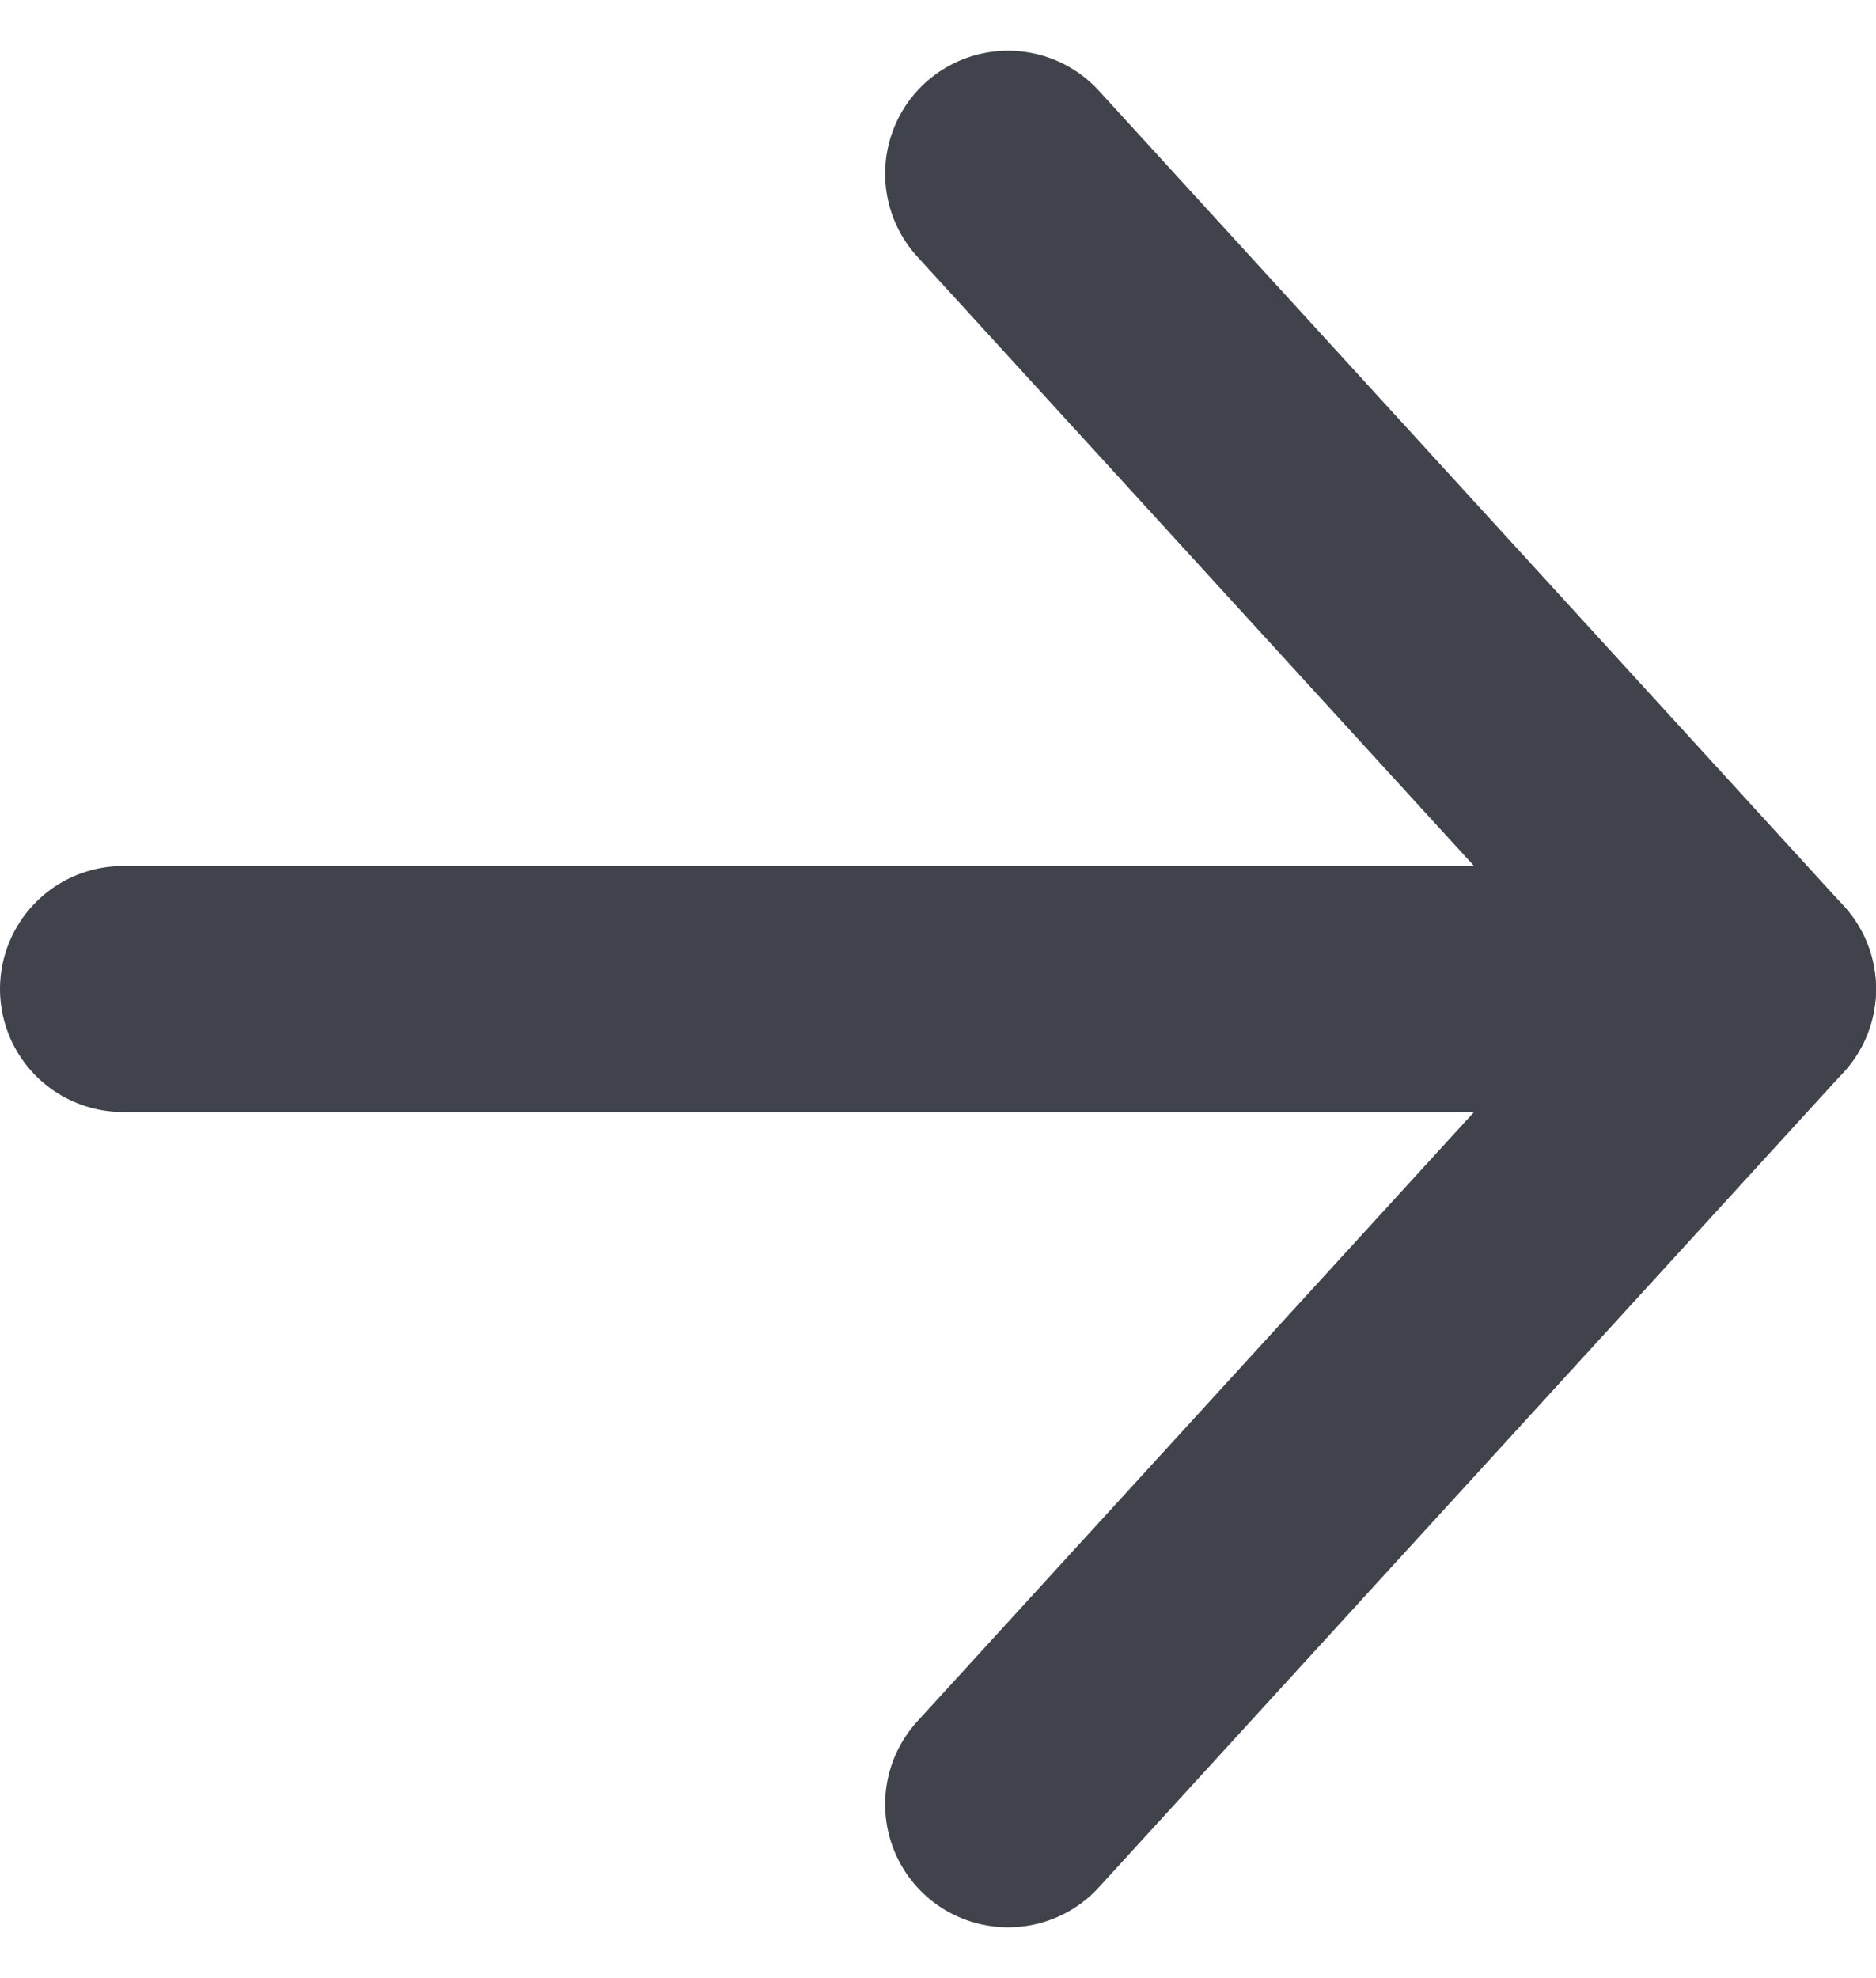 <svg xmlns="http://www.w3.org/2000/svg" width="7.628" height="8.041" viewBox="0 0 7.628 8.041">
  <g id="Group_1747" data-name="Group 1747" transform="translate(7.128 7.334) rotate(180)">
    <path id="Vector" d="M0,0H6.628" transform="translate(6.628 3.314) rotate(180)" fill="none" stroke="#40434b" stroke-linecap="round" stroke-linejoin="round" stroke-width="1"/>
    <path id="Vector-2" data-name="Vector" d="M0,6.628,3.029,3.314,0,0" transform="translate(3.029 6.628) rotate(180)" fill="none" stroke="#40434b" stroke-linecap="round" stroke-linejoin="round" stroke-width="1"/>
  </g>
</svg>
